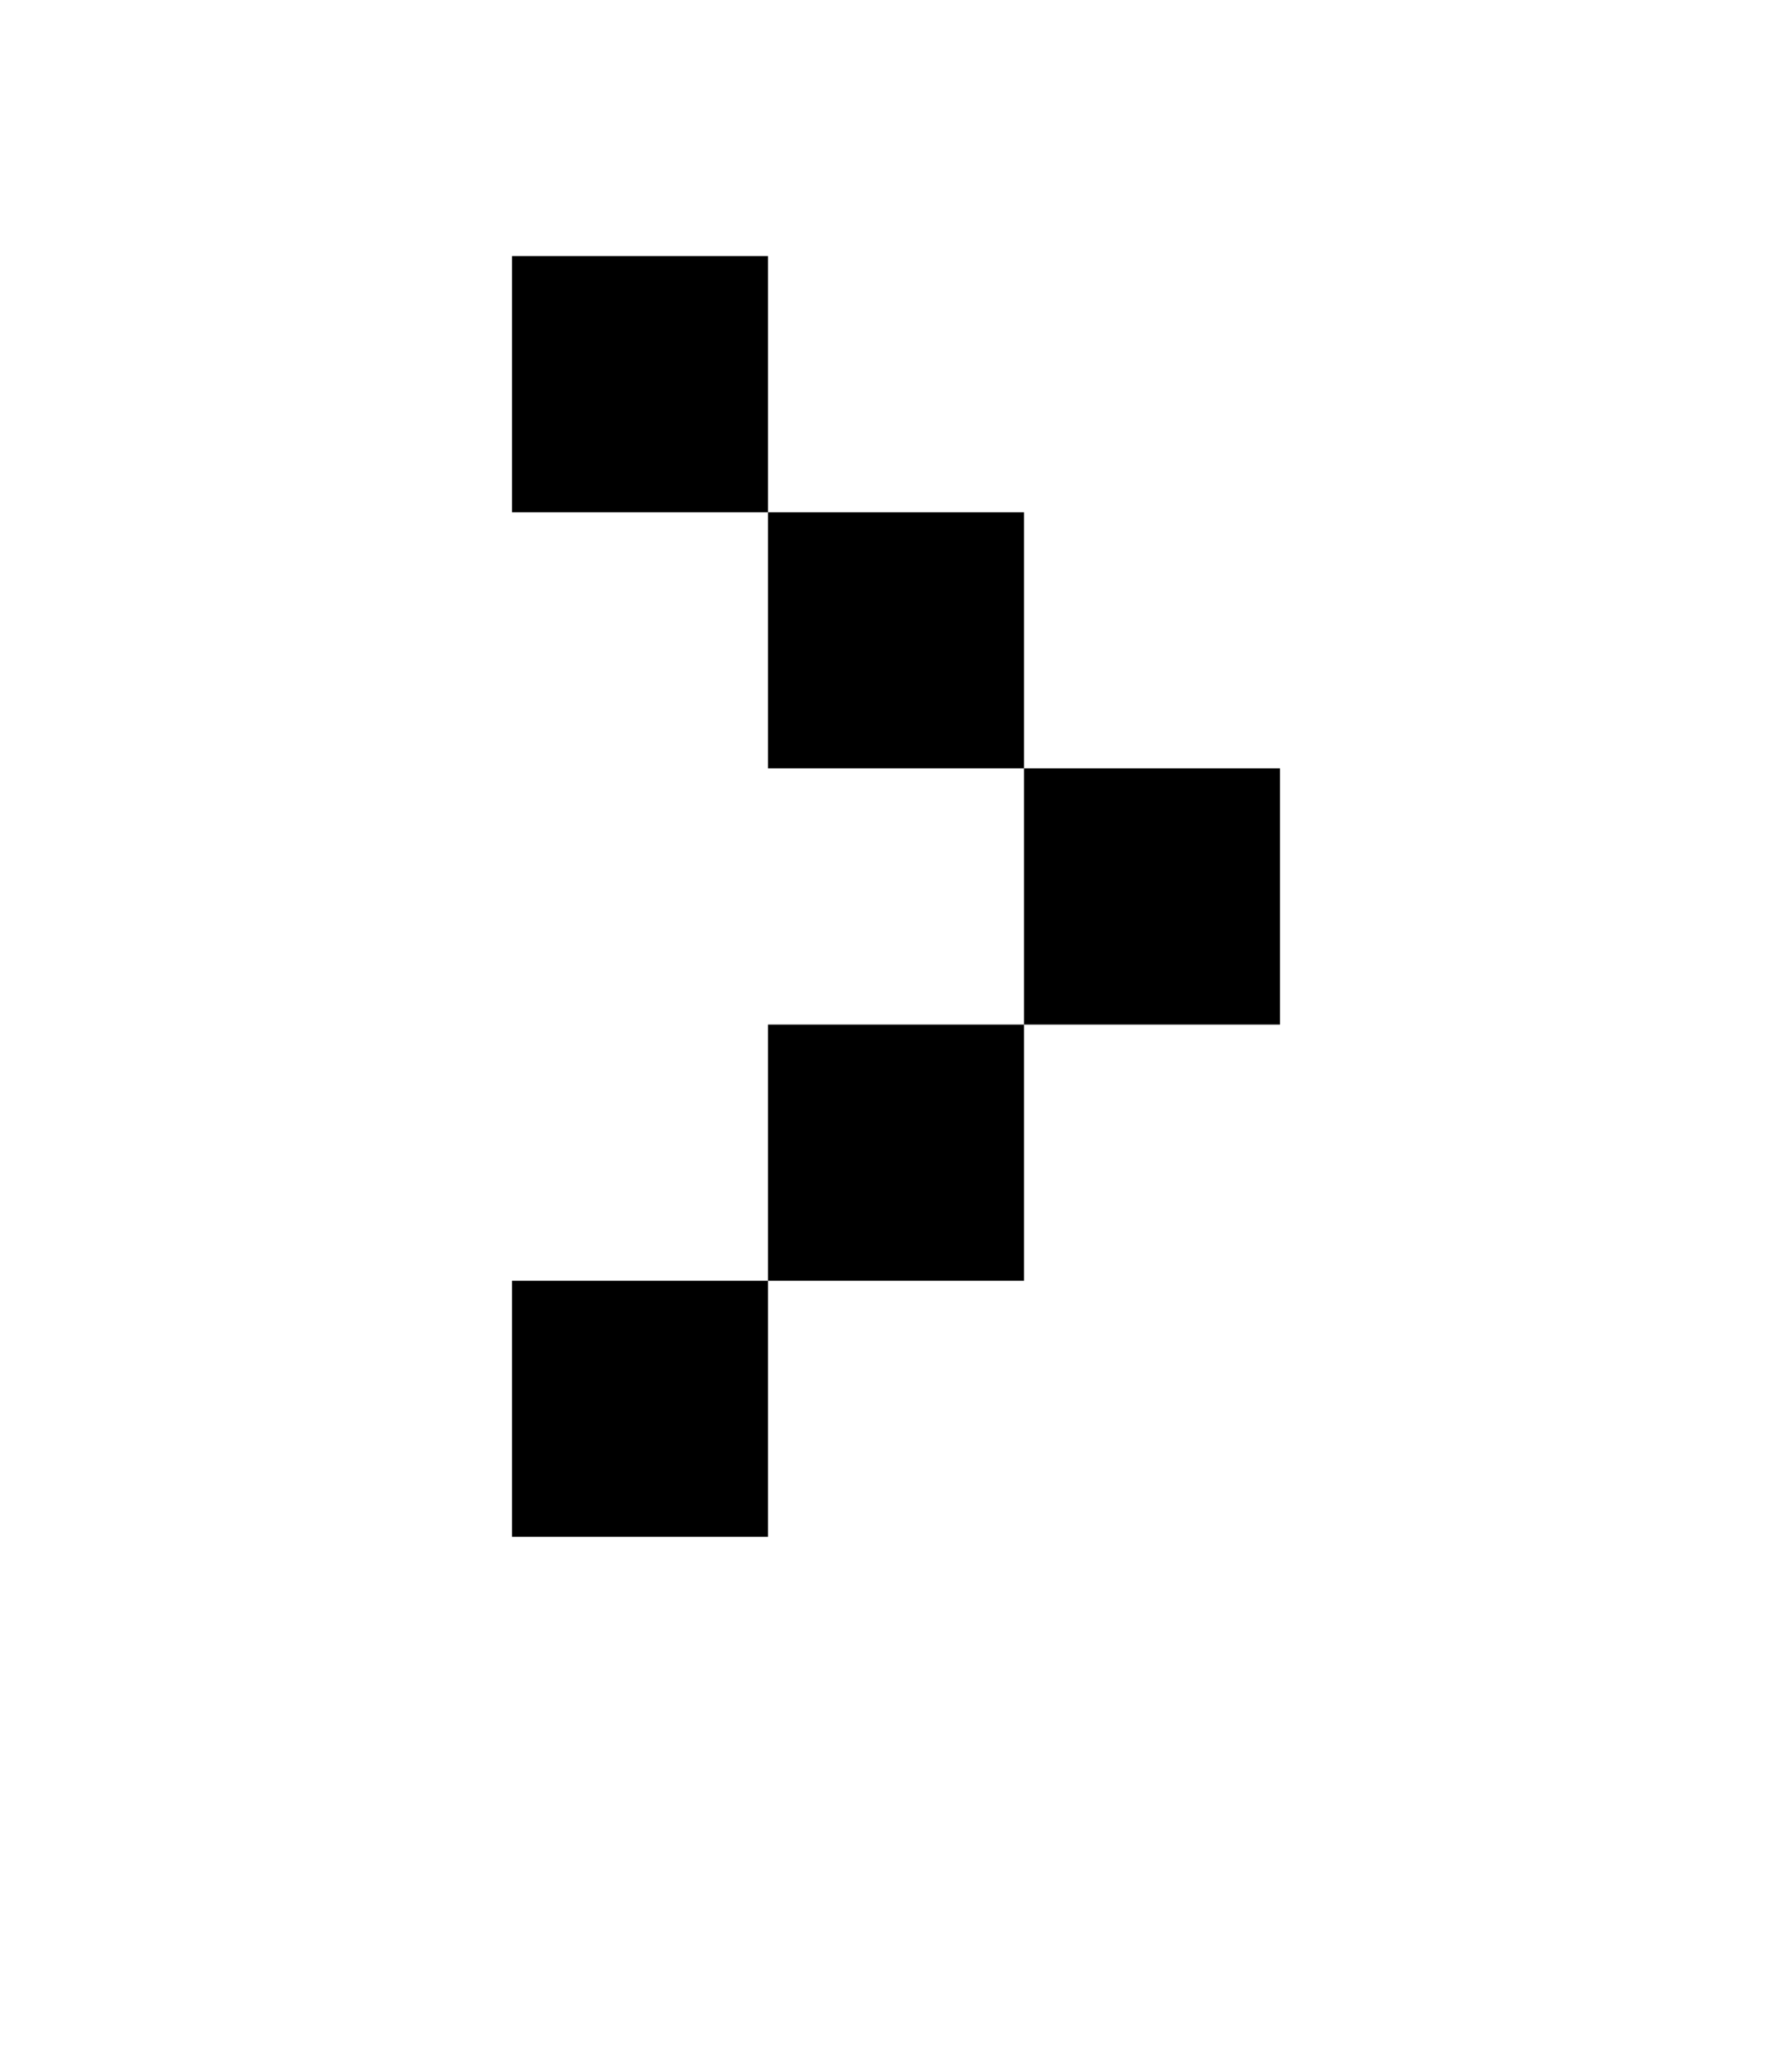 <svg width="14" height="16" viewBox="0 0 14 16" xmlns="http://www.w3.org/2000/svg"><title>right</title><path d="M4 10h2v2H4v-2zm2-2h2v2H6V8zm2-2h2v2H8V6zM6 4h2v2H6V4zM4 2h2v2H4V2z" fill-rule="evenodd"/></svg>